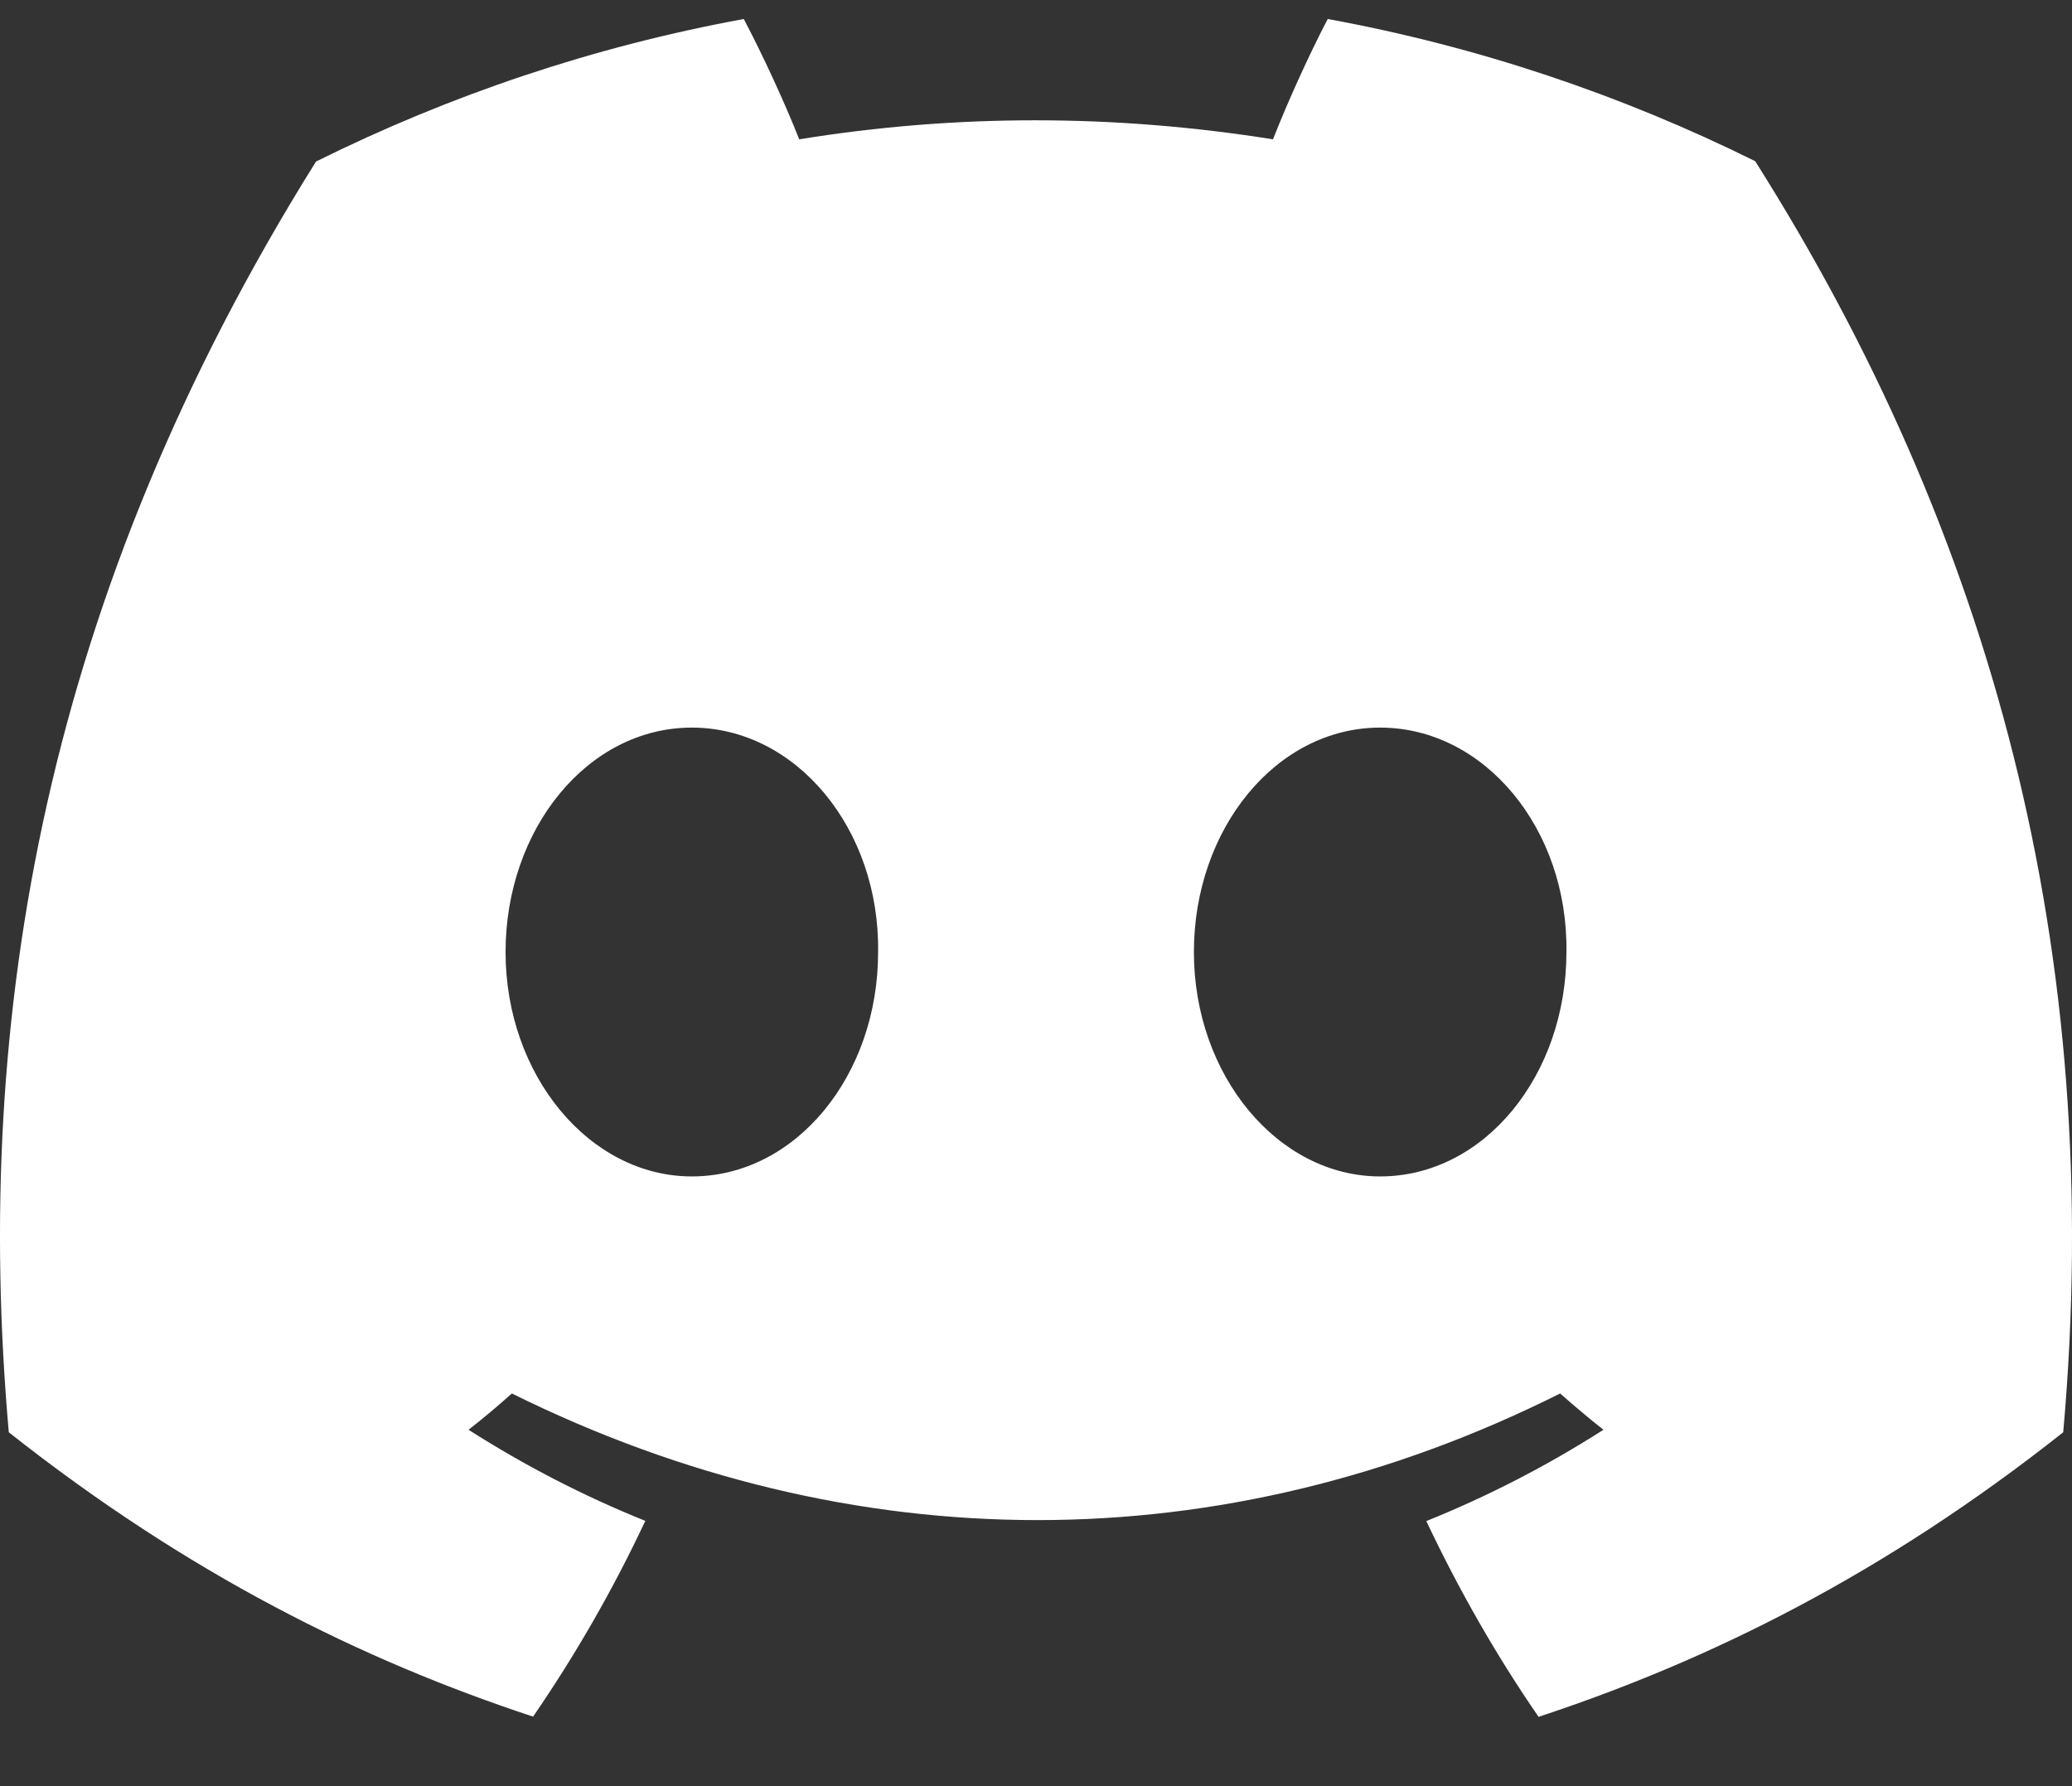 <svg width="29" height="25" viewBox="0 0 29 25" fill="none" xmlns="http://www.w3.org/2000/svg">
<rect x="0" y="0" width="29" height="25" fill="#333333" stroke="none"/>
<path d="M24.566 2.256C22.689 1.326 20.681 0.65 18.583 0.266C18.325 0.759 18.024 1.422 17.817 1.95C15.586 1.595 13.376 1.595 11.186 1.95C10.978 1.423 10.67 0.759 10.41 0.266C8.31 0.651 6.3 1.329 4.423 2.261C0.636 8.318 -0.39 14.224 0.123 20.047C2.635 22.032 5.068 23.238 7.461 24.027C8.052 23.167 8.579 22.252 9.032 21.287C8.168 20.94 7.34 20.511 6.558 20.012C6.765 19.85 6.968 19.679 7.164 19.504C11.936 21.867 17.121 21.867 21.836 19.504C22.034 19.679 22.237 19.85 22.442 20.012C21.658 20.513 20.827 20.942 19.963 21.29C20.417 22.251 20.941 23.169 21.534 24.03C23.929 23.24 26.365 22.035 28.877 20.047C29.479 13.297 27.848 7.445 24.566 2.256ZM9.683 16.466C8.25 16.466 7.076 15.05 7.076 13.326C7.076 11.603 8.225 10.184 9.683 10.184C11.14 10.184 12.315 11.6 12.29 13.326C12.292 15.05 11.14 16.466 9.683 16.466ZM19.317 16.466C17.885 16.466 16.71 15.05 16.71 13.326C16.71 11.603 17.86 10.184 19.317 10.184C20.775 10.184 21.949 11.6 21.924 13.326C21.924 15.05 20.775 16.466 19.317 16.466Z" fill="white"/>
</svg>

